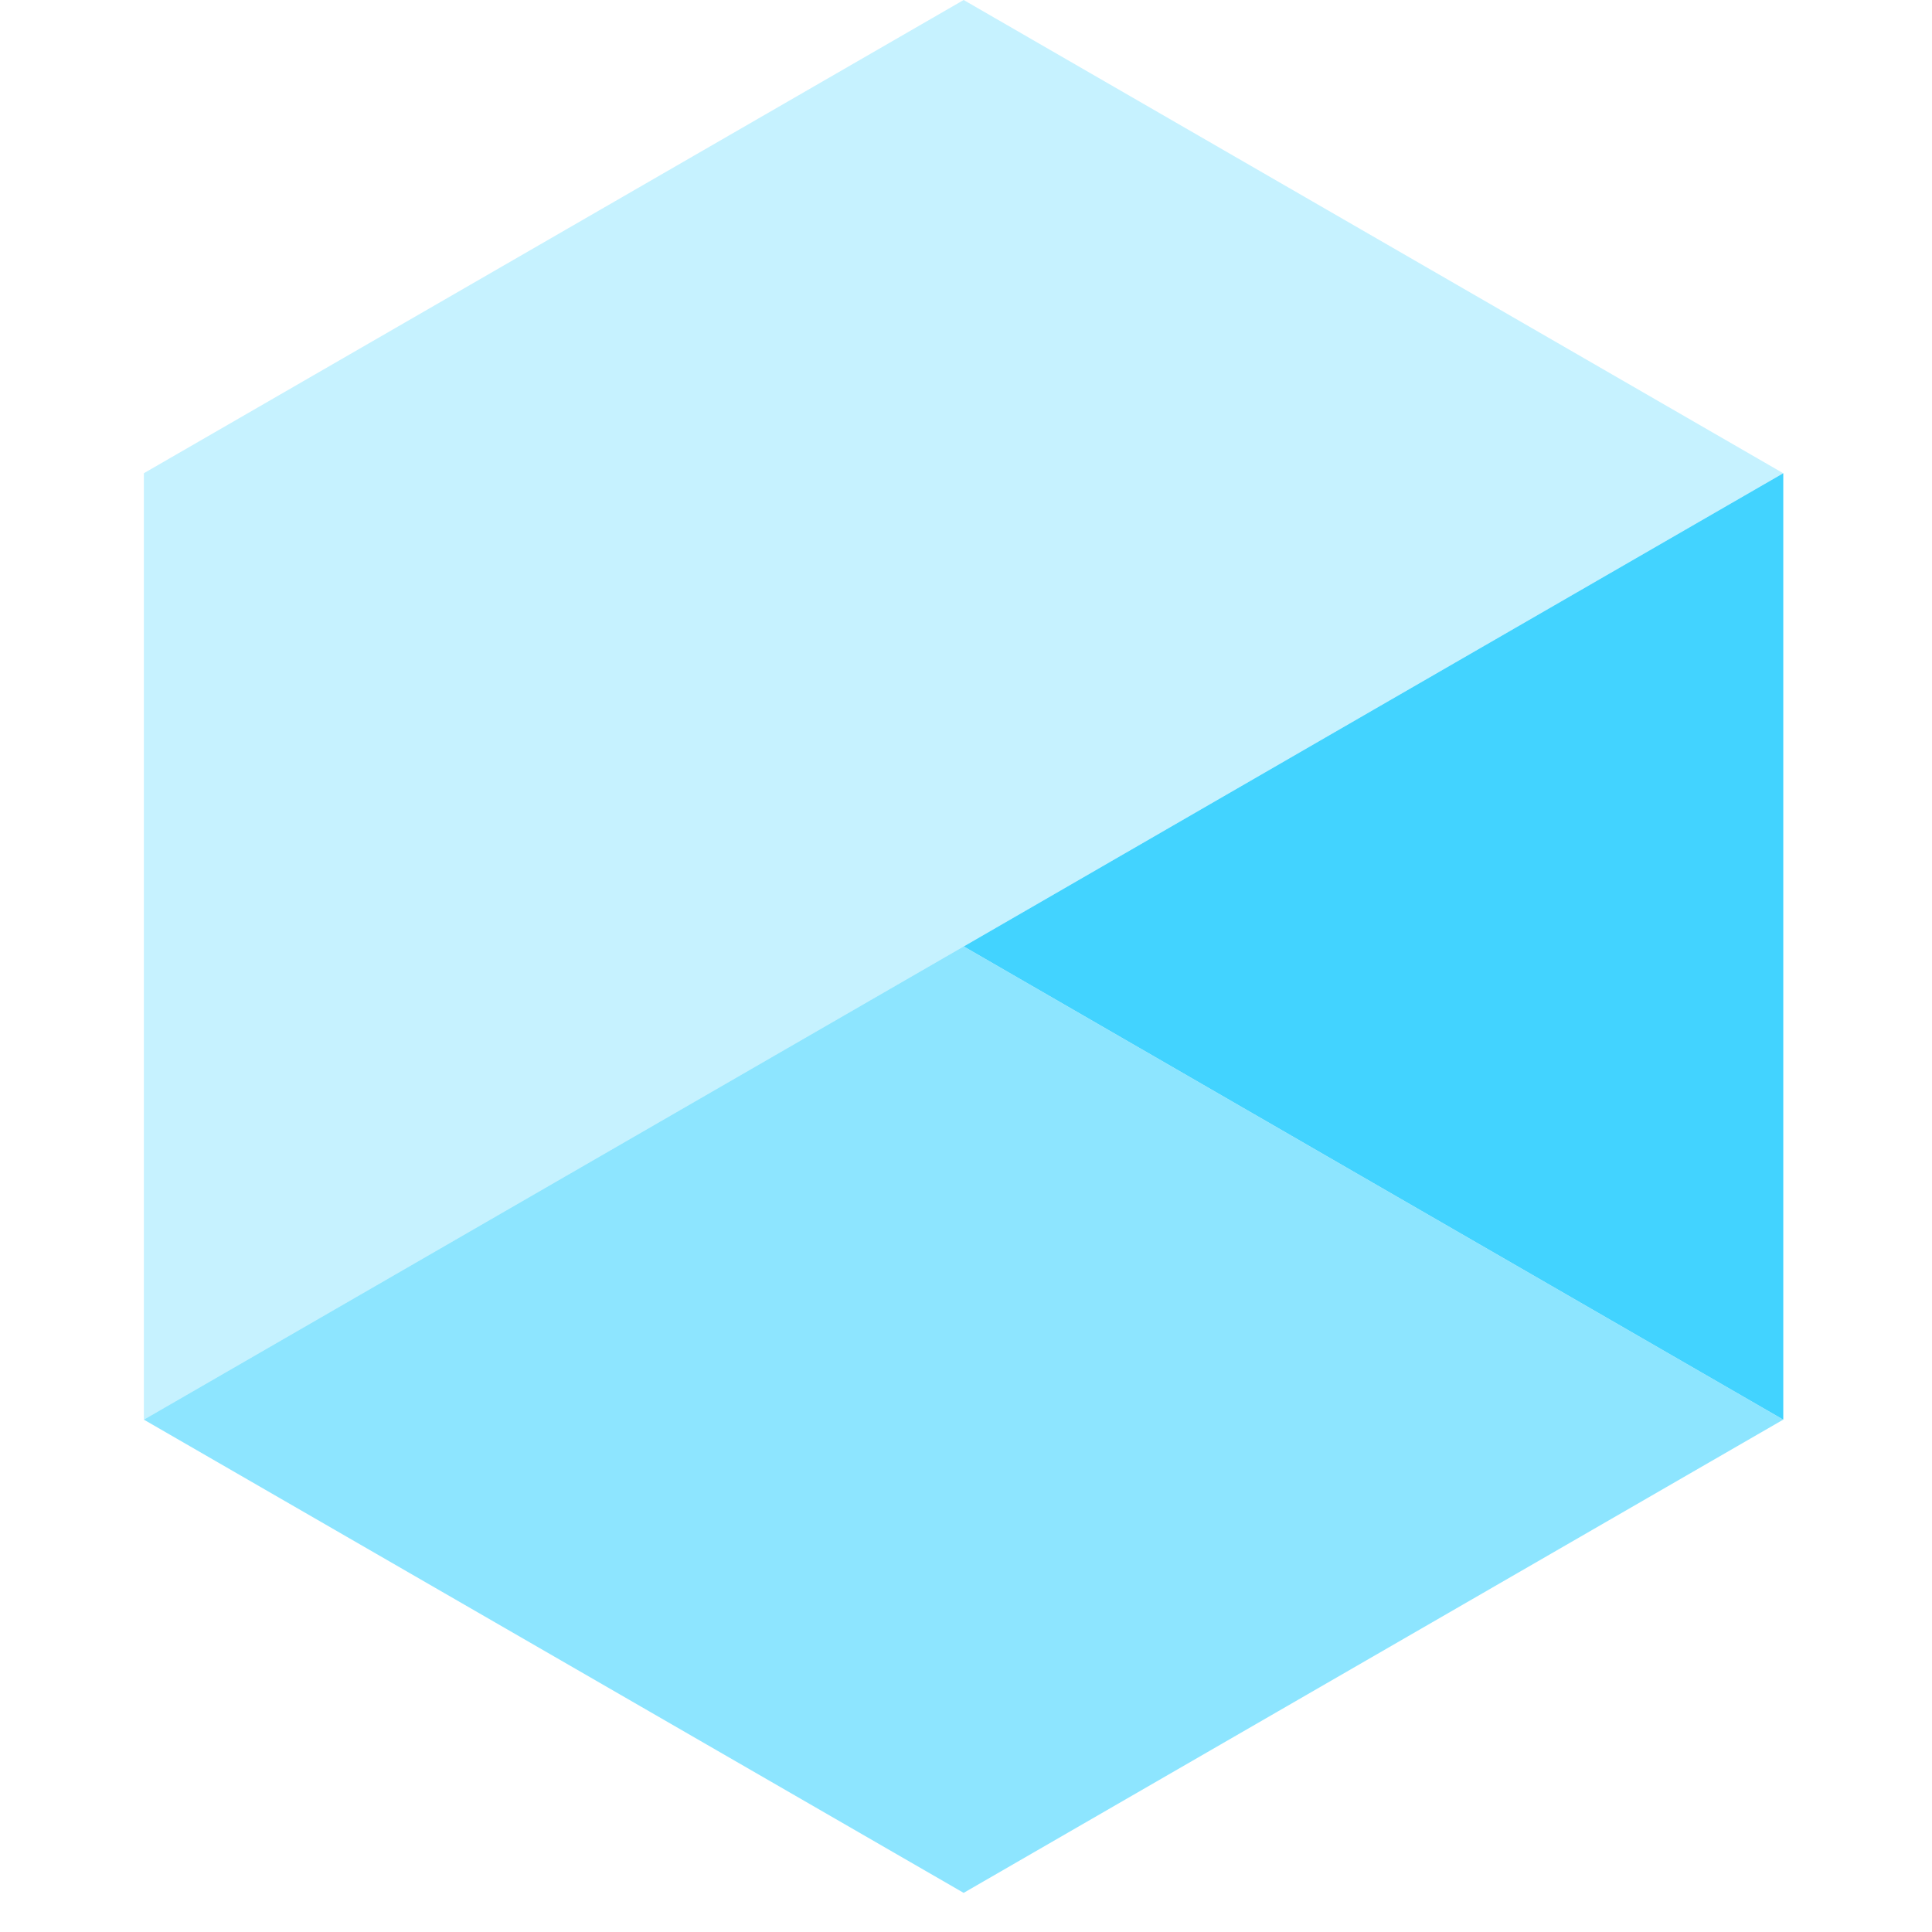 <svg width="30" height="30" viewBox="0 0 40 47" fill="none" xmlns="http://www.w3.org/2000/svg"><path opacity="0.3" d="M39.88 11.512L29.908 17.268L19.943 23.024L9.971 28.78L0 34.536V11.512L19.943 0L39.88 11.512Z" fill="#42D3FF"></path><path opacity="0.6" d="M39.88 34.536L19.943 46.048L0 34.536L9.971 28.78L19.943 23.024L29.908 28.78L39.88 34.536Z" fill="#42D3FF"></path><path d="M39.882 11.512V34.536L29.91 28.78L19.945 23.024L29.91 17.268L39.882 11.512Z" fill="#42D3FF"></path></svg>